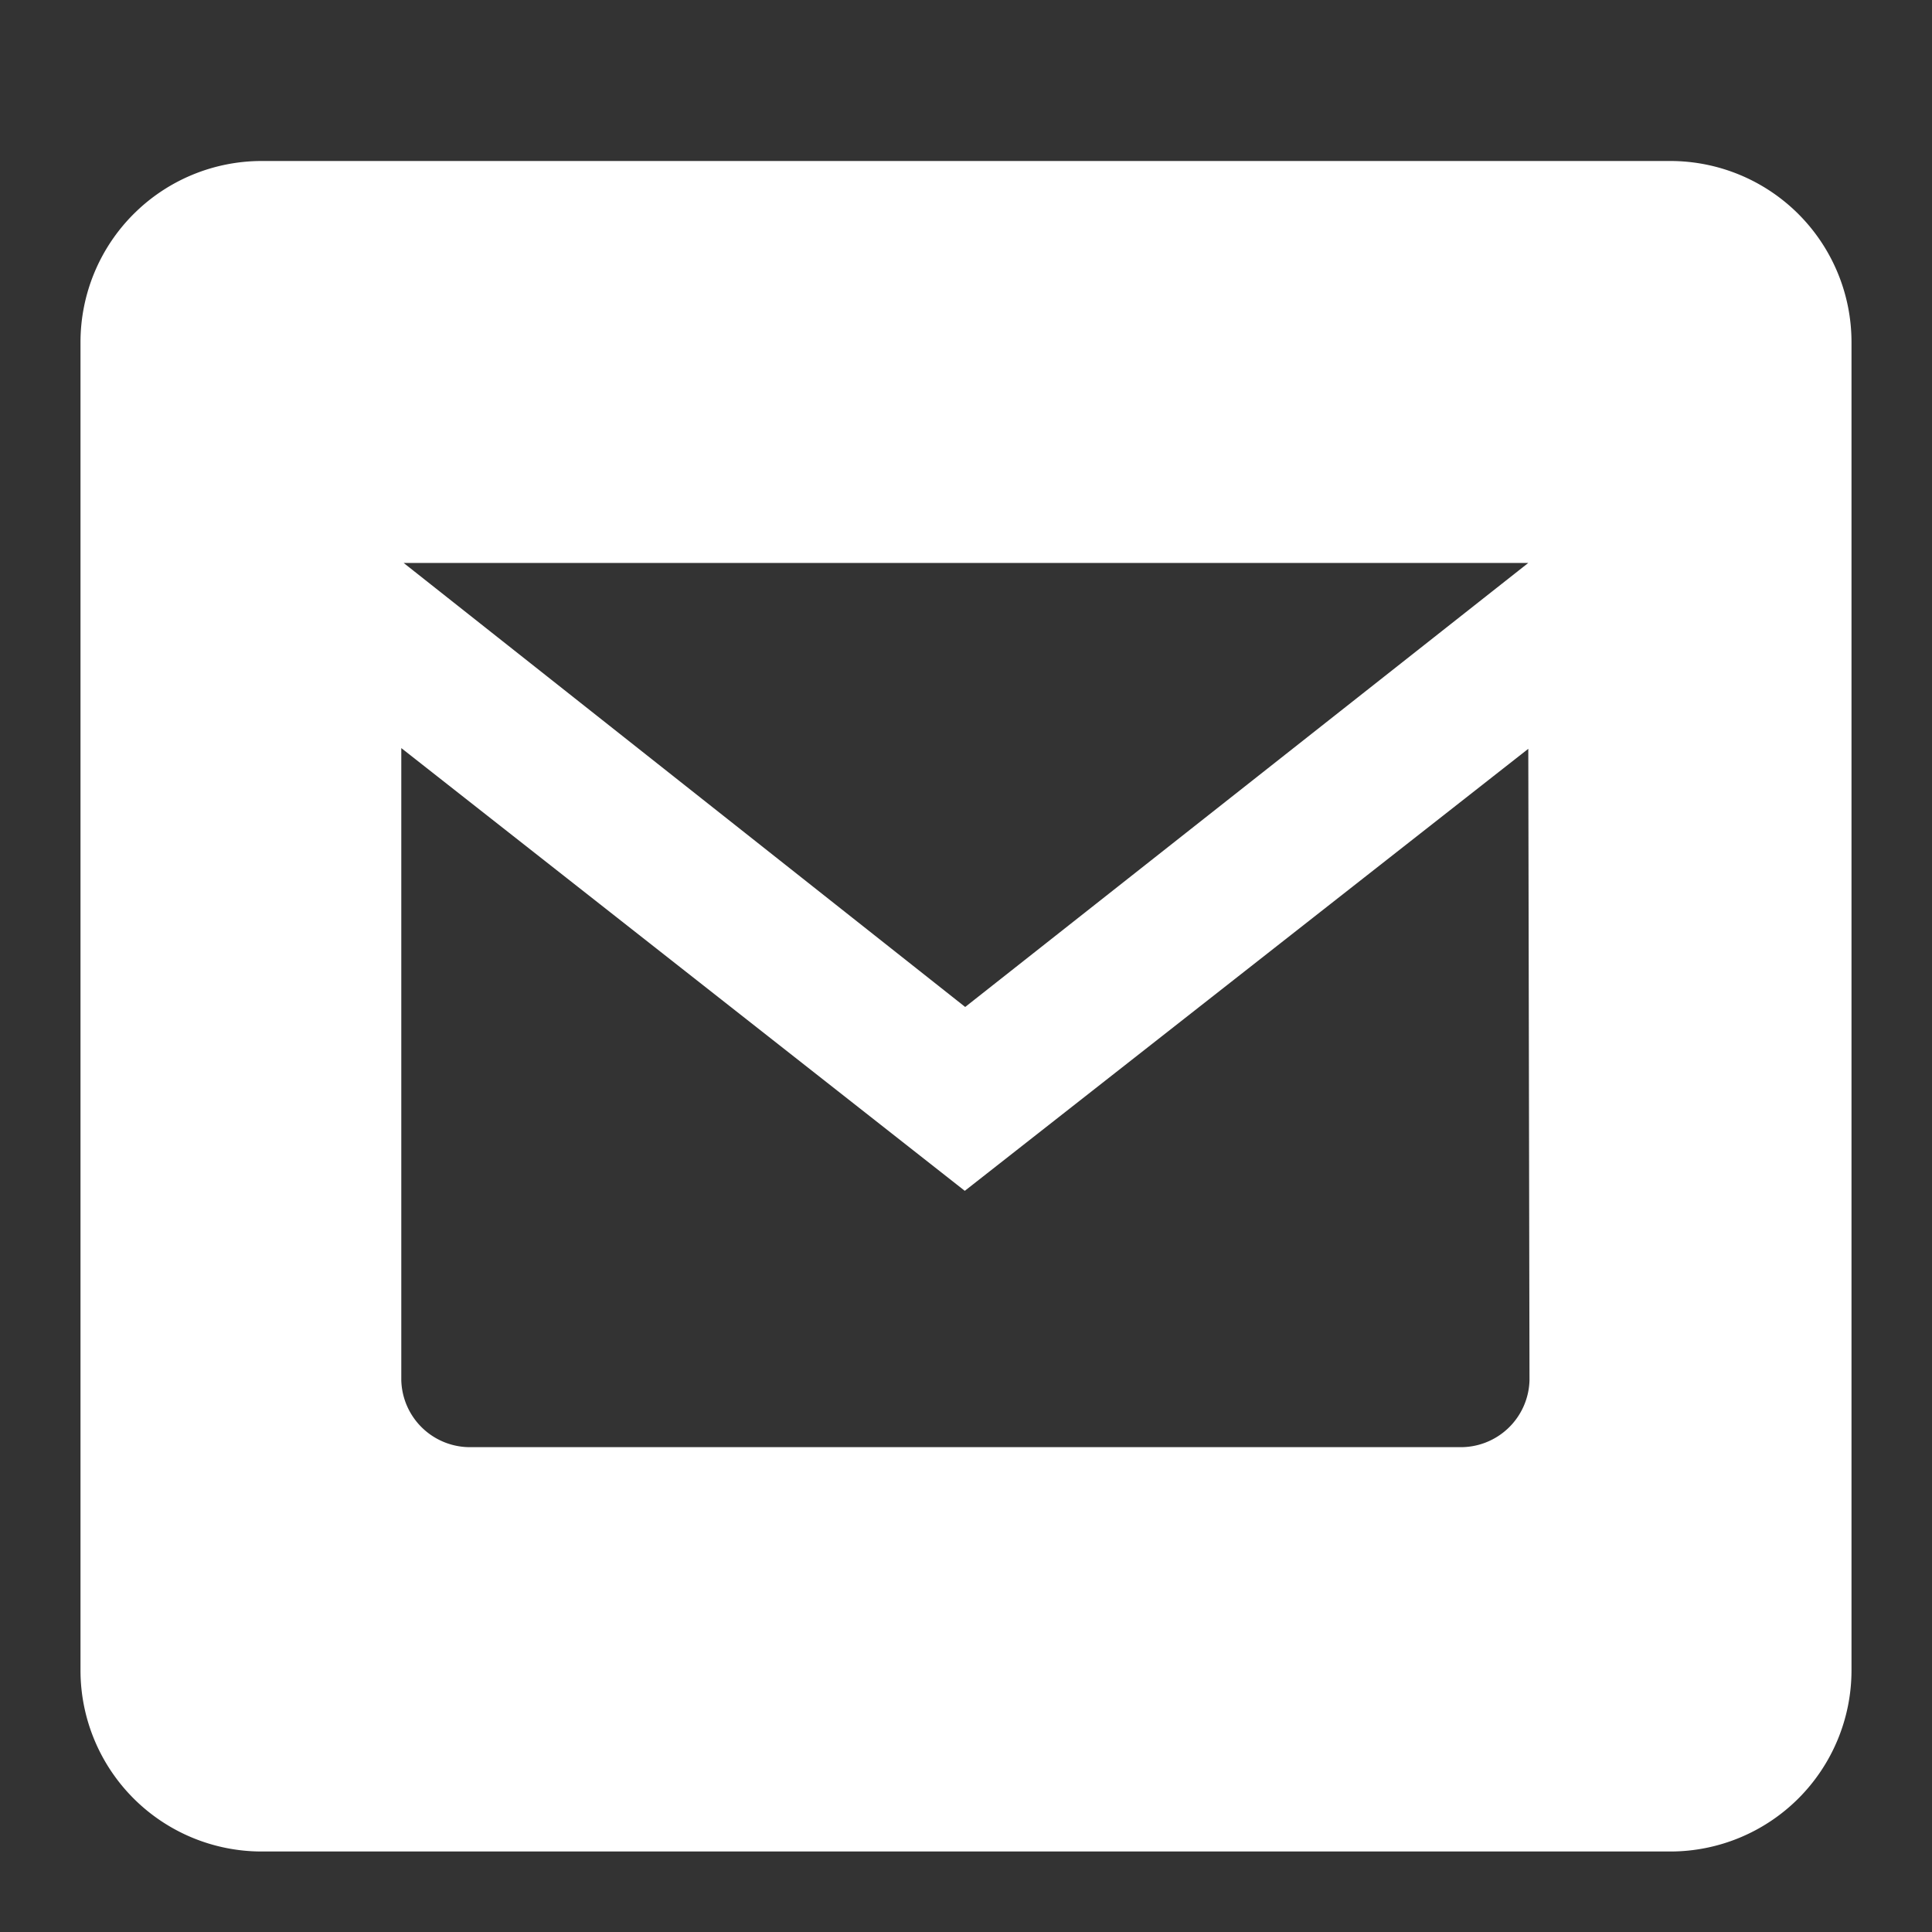 <svg xmlns="http://www.w3.org/2000/svg" width="24" height="24" viewBox="0 0 24 24">
  <rect x="0" y="0" width="24" height="24" fill="#333333" stroke="none"/>
  <defs>
    <style>
      .cls-1 {
        fill: #fff;
        fill-rule: evenodd;
      }
    </style>
  </defs>
  <path id="Mail" class="cls-1" d="M20.75,23H3.25A2.251,2.251,0,0,1,1,20.75V4.251A2.251,2.251,0,0,1,3.25,2h17.5A2.251,2.251,0,0,1,23,4.251v16.5A2.251,2.251,0,0,1,20.75,23ZM19,17.146a0.854,0.854,0,0,1-.876.831H5.861a0.854,0.854,0,0,1-.876-0.831V9.293l7,5.5,7-5.491ZM5.014,6.993H18.985L11.99,12.509Z"/>
</svg>

